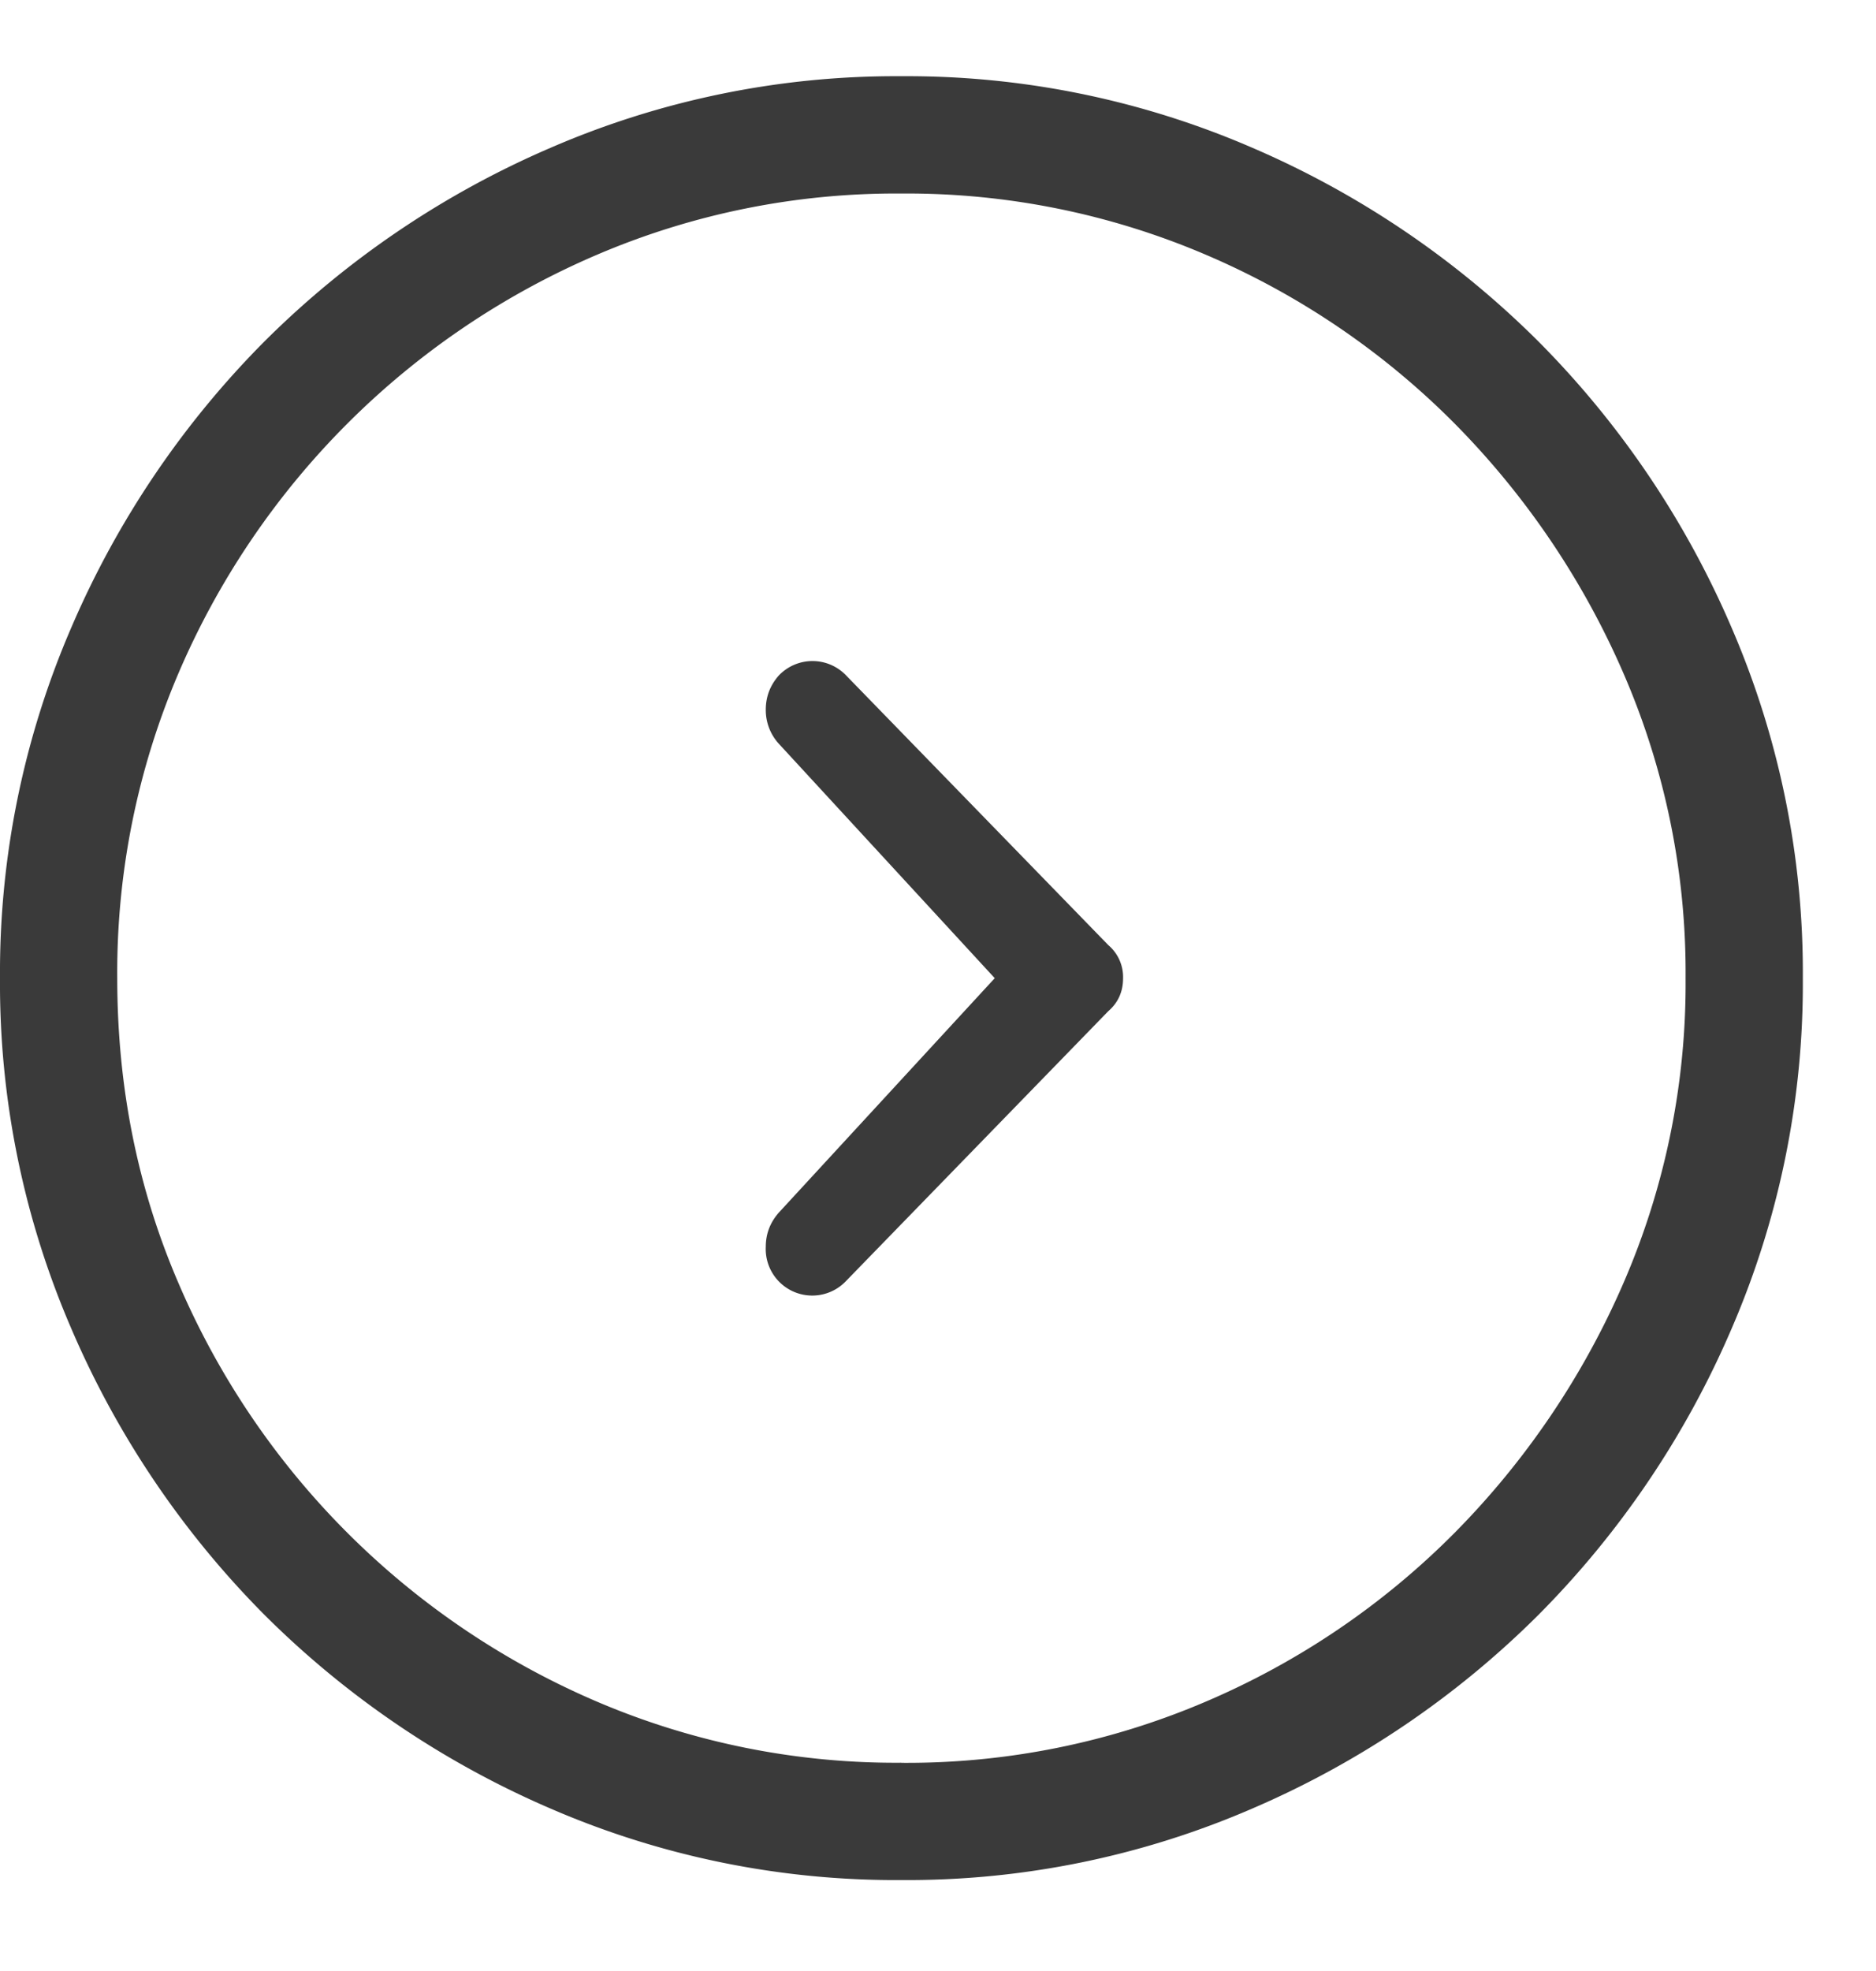 <svg width="20" height="21" fill="none" xmlns="http://www.w3.org/2000/svg"><path d="m10.605 10.422-2.304-2.5a.532.532 0 0 1-.137-.361c0-.137.046-.258.137-.362a.496.496 0 0 1 .722 0l2.793 2.871a.446.446 0 0 1 .157.352c0 .143-.052.26-.157.351l-2.793 2.872a.496.496 0 0 1-.859-.362c0-.136.046-.257.137-.361l2.304-2.5ZM9.61.812a9.26 9.26 0 0 1 3.74.762 9.797 9.797 0 0 1 3.047 2.06 9.797 9.797 0 0 1 2.061 3.048 9.26 9.26 0 0 1 .762 3.74 9.26 9.26 0 0 1-.762 3.74 9.797 9.797 0 0 1-2.06 3.047 9.797 9.797 0 0 1-3.047 2.06 9.26 9.26 0 0 1-3.74.762 9.26 9.26 0 0 1-3.74-.761 9.797 9.797 0 0 1-3.048-2.061 9.797 9.797 0 0 1-2.06-3.047A9.26 9.26 0 0 1 0 10.422a9.26 9.26 0 0 1 .762-3.74 9.797 9.797 0 0 1 2.06-3.047 9.797 9.797 0 0 1 3.047-2.06A9.26 9.26 0 0 1 9.61.812Zm0 17.97a8.107 8.107 0 0 0 3.252-.655 8.358 8.358 0 0 0 2.647-1.797 8.7 8.7 0 0 0 1.797-2.656 8.004 8.004 0 0 0 .664-3.252 8.005 8.005 0 0 0-.664-3.252 8.7 8.7 0 0 0-1.797-2.656 8.357 8.357 0 0 0-2.647-1.797 8.107 8.107 0 0 0-3.252-.655 8.107 8.107 0 0 0-3.252.655A8.474 8.474 0 0 0 1.904 7.17a8.107 8.107 0 0 0-.654 3.252c0 1.159.218 2.243.654 3.252a8.474 8.474 0 0 0 4.453 4.453 8.107 8.107 0 0 0 3.252.654Z" fill="#3A3A3A"/></svg>